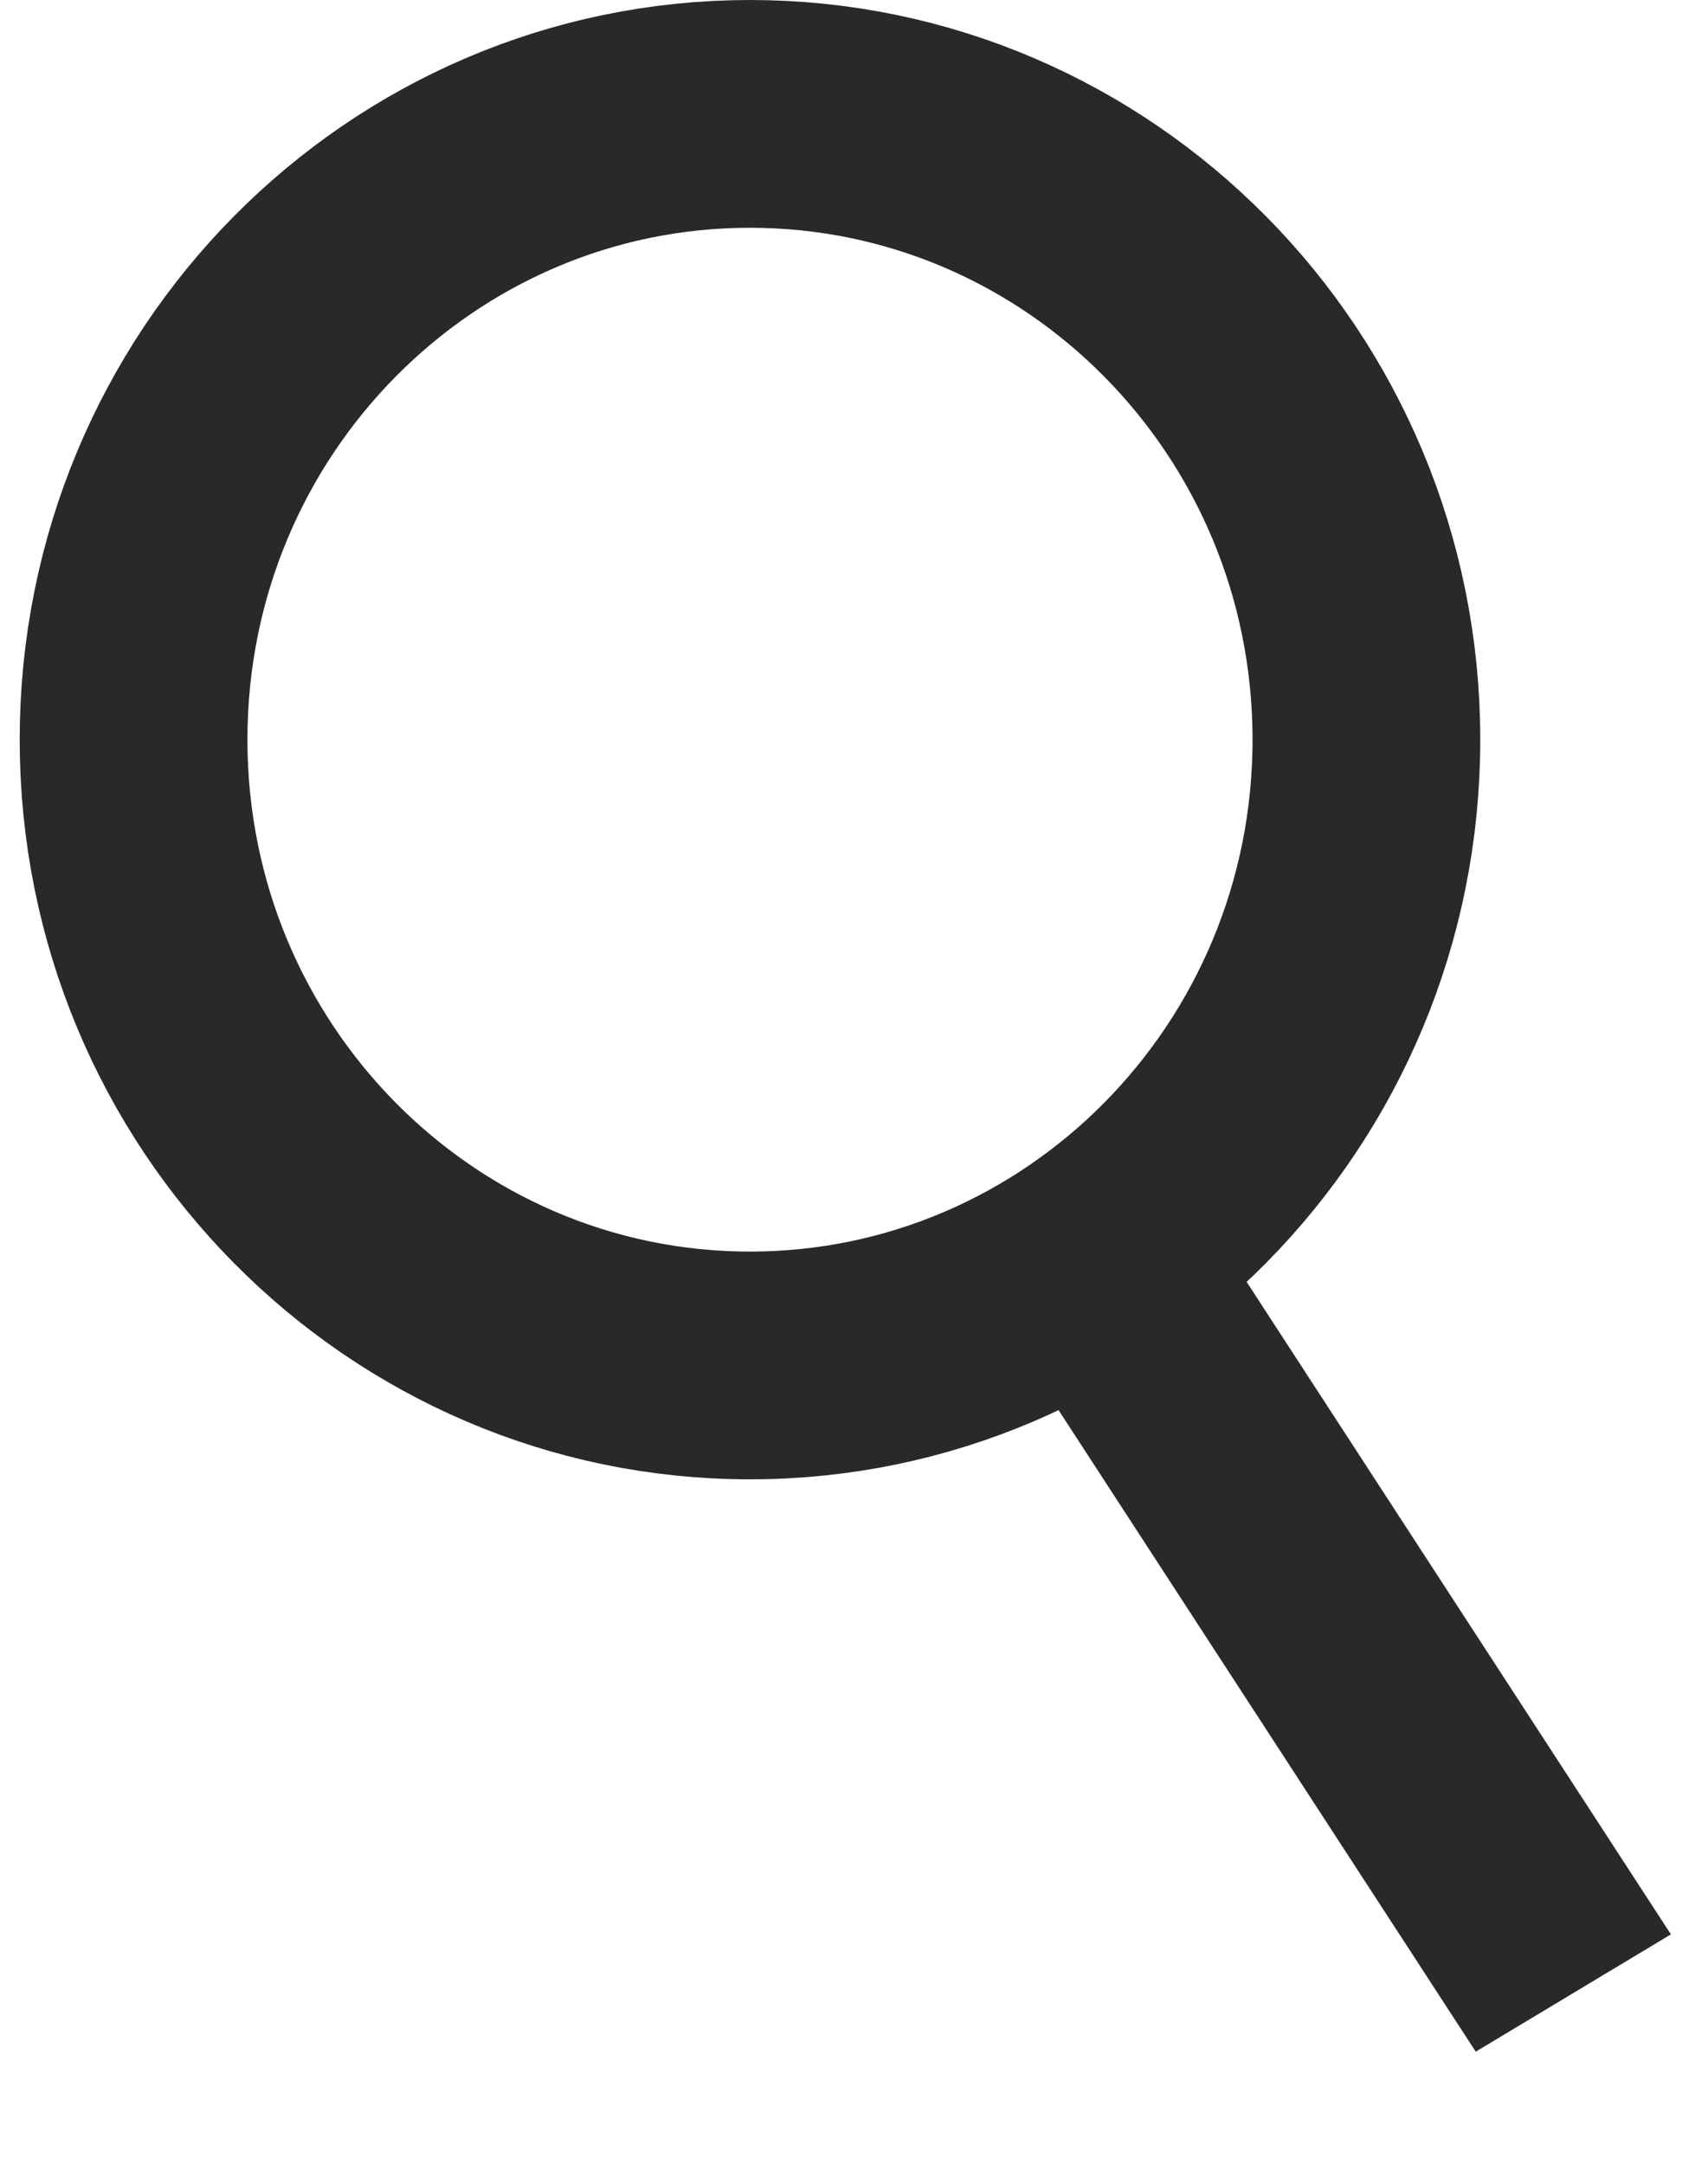 <svg width="15" height="19" viewBox="0 0 15 19" fill="none" xmlns="http://www.w3.org/2000/svg">
<path d="M12 6.495C12 9.542 9.564 11.99 6.586 11.99C3.608 11.99 1.173 9.542 1.173 6.495C1.173 3.448 3.608 1 6.586 1C9.564 1 12 3.448 12 6.495Z" stroke="#292929" stroke-width="2"/>
<line y1="-1" x2="7.817" y2="-1" transform="matrix(0.545 0.838 -0.857 0.515 8.7 11.465)" stroke="#292929" stroke-width="2"/>
</svg>
